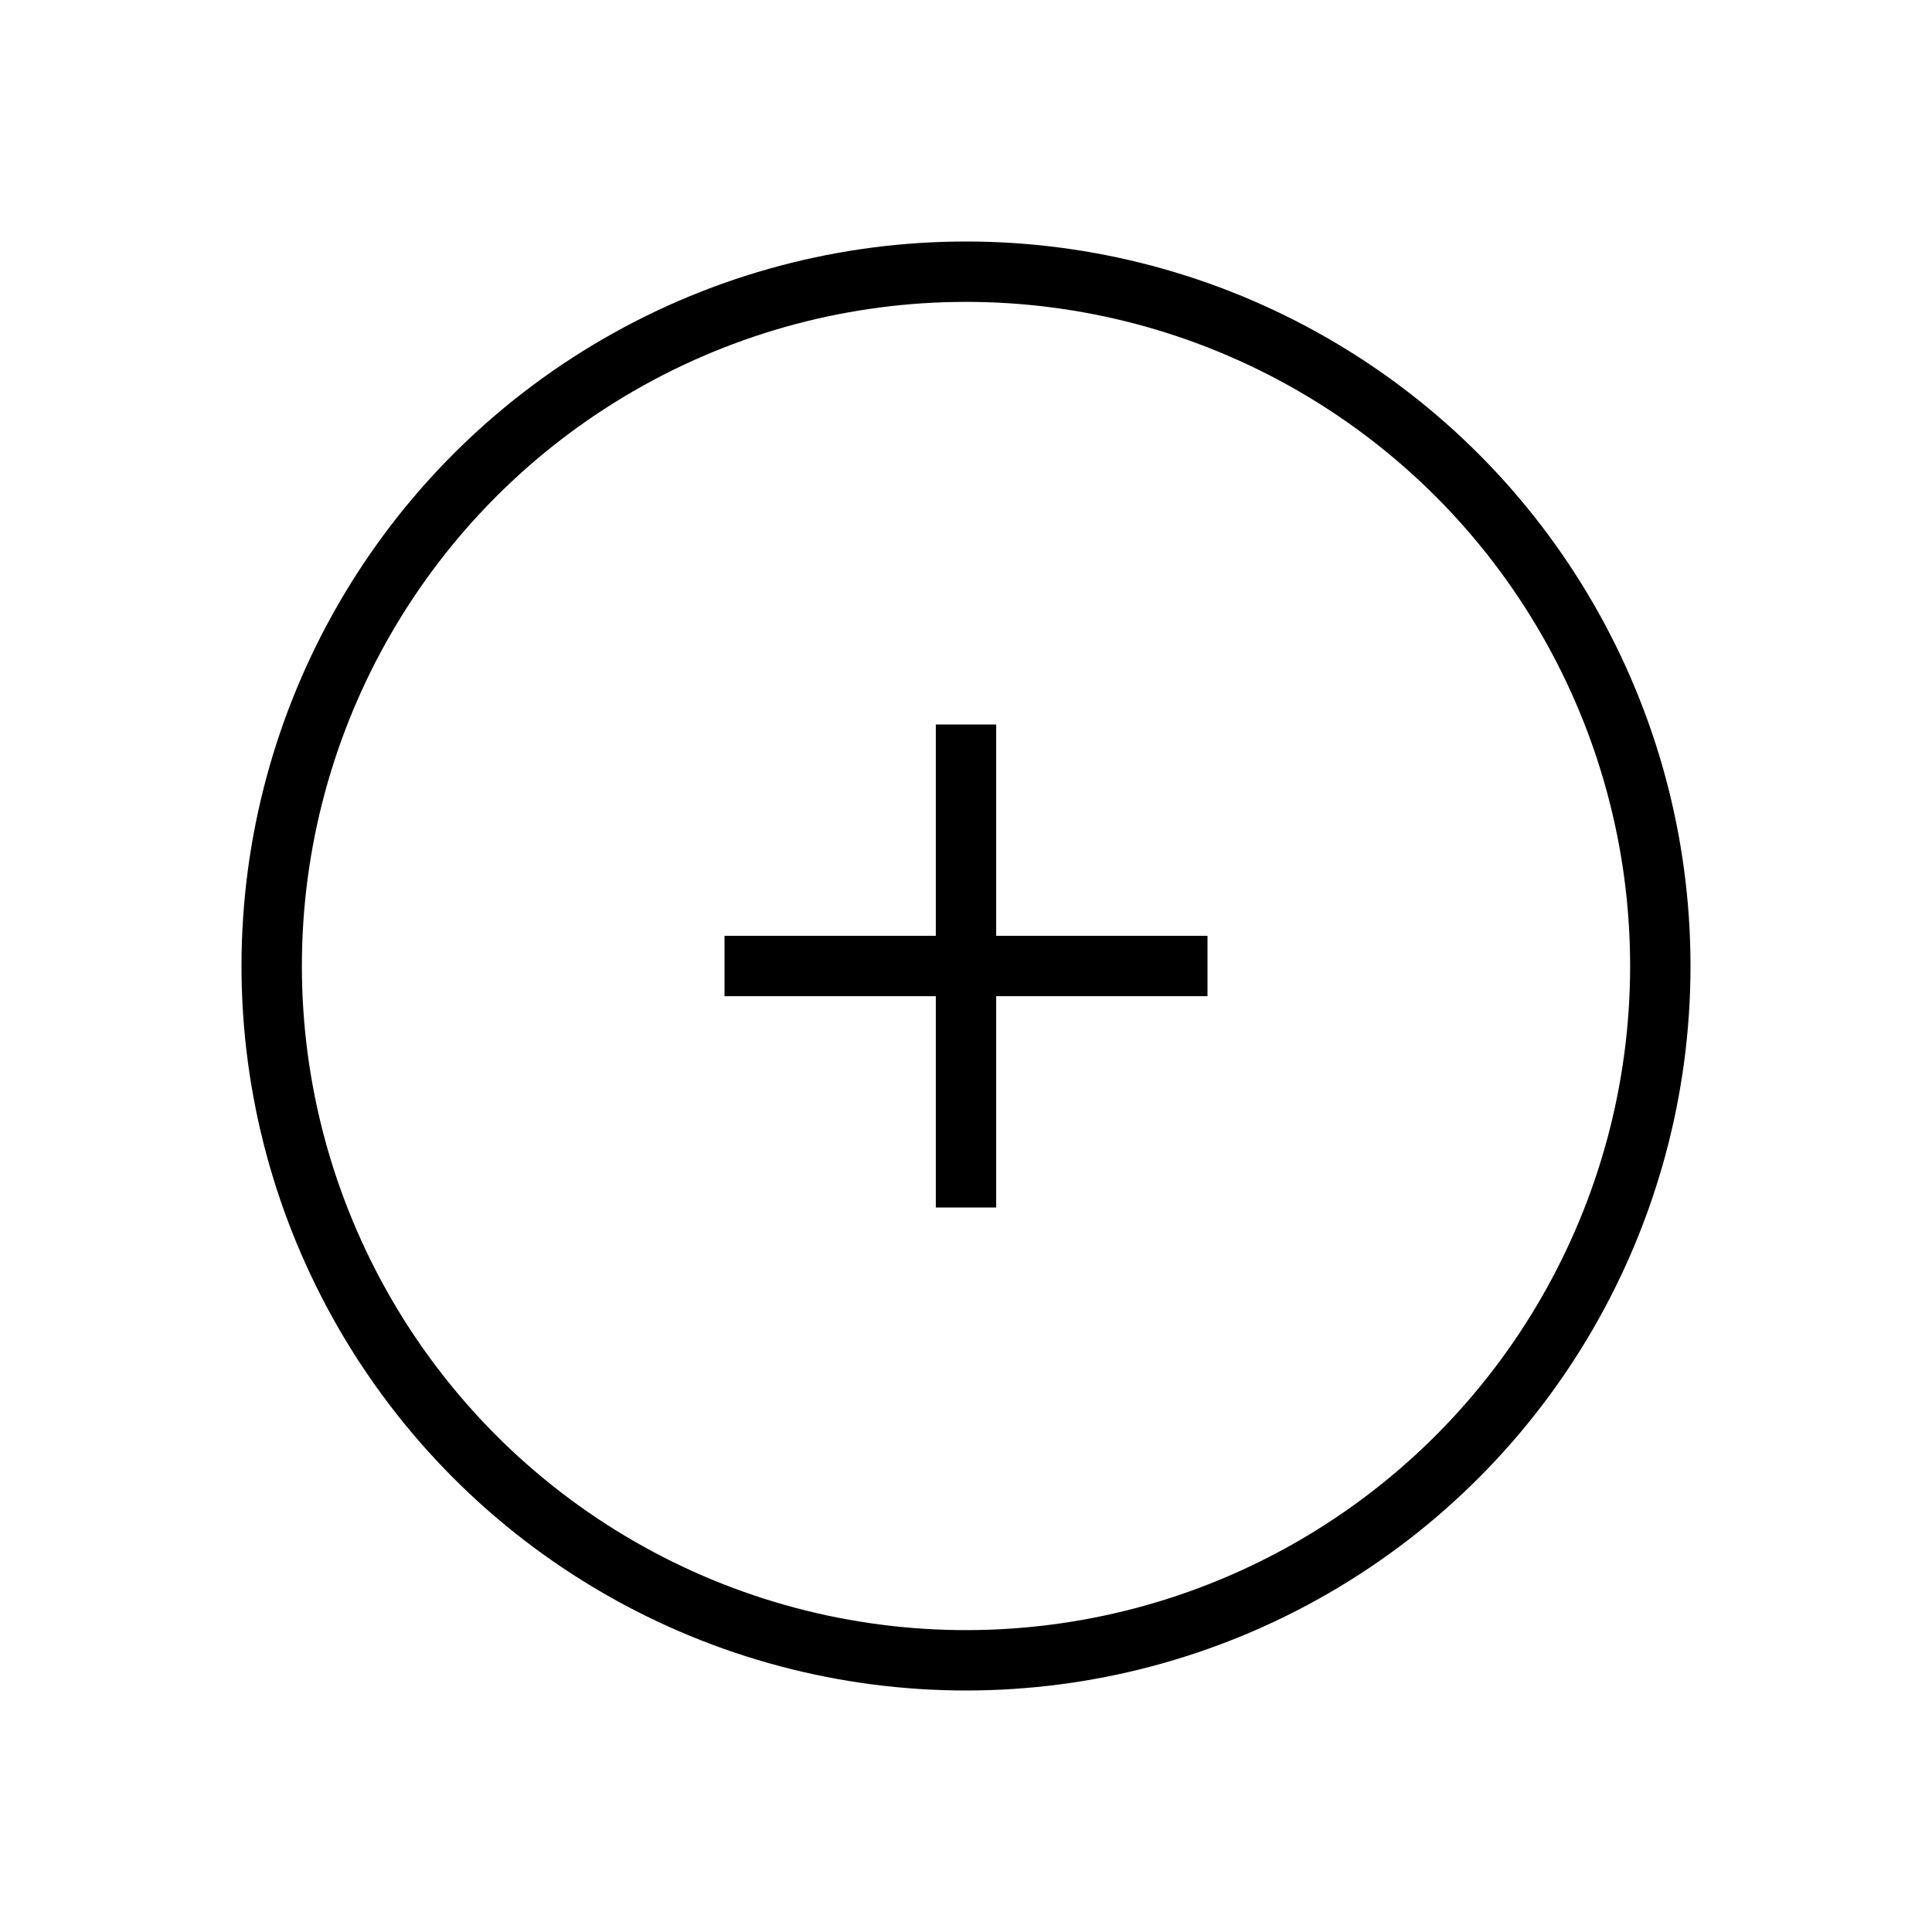 <svg xmlns="http://www.w3.org/2000/svg" width="32" height="32" viewBox="0 0 32 32"><defs><style>.a{opacity:0;}.b,.d{fill:none;}.b{stroke:#000;}.c{stroke:none;}</style></defs><g transform="translate(-34 -480)"><rect class="a" width="32" height="32" transform="translate(34 480)"/><g class="b" transform="translate(38 484)"><circle class="c" cx="12" cy="12" r="12"/><circle class="d" cx="12" cy="12" r="11.5"/></g><line class="b" y2="8" transform="translate(50 492)"/><line class="b" y2="8" transform="translate(54 496) rotate(90)"/></g></svg>